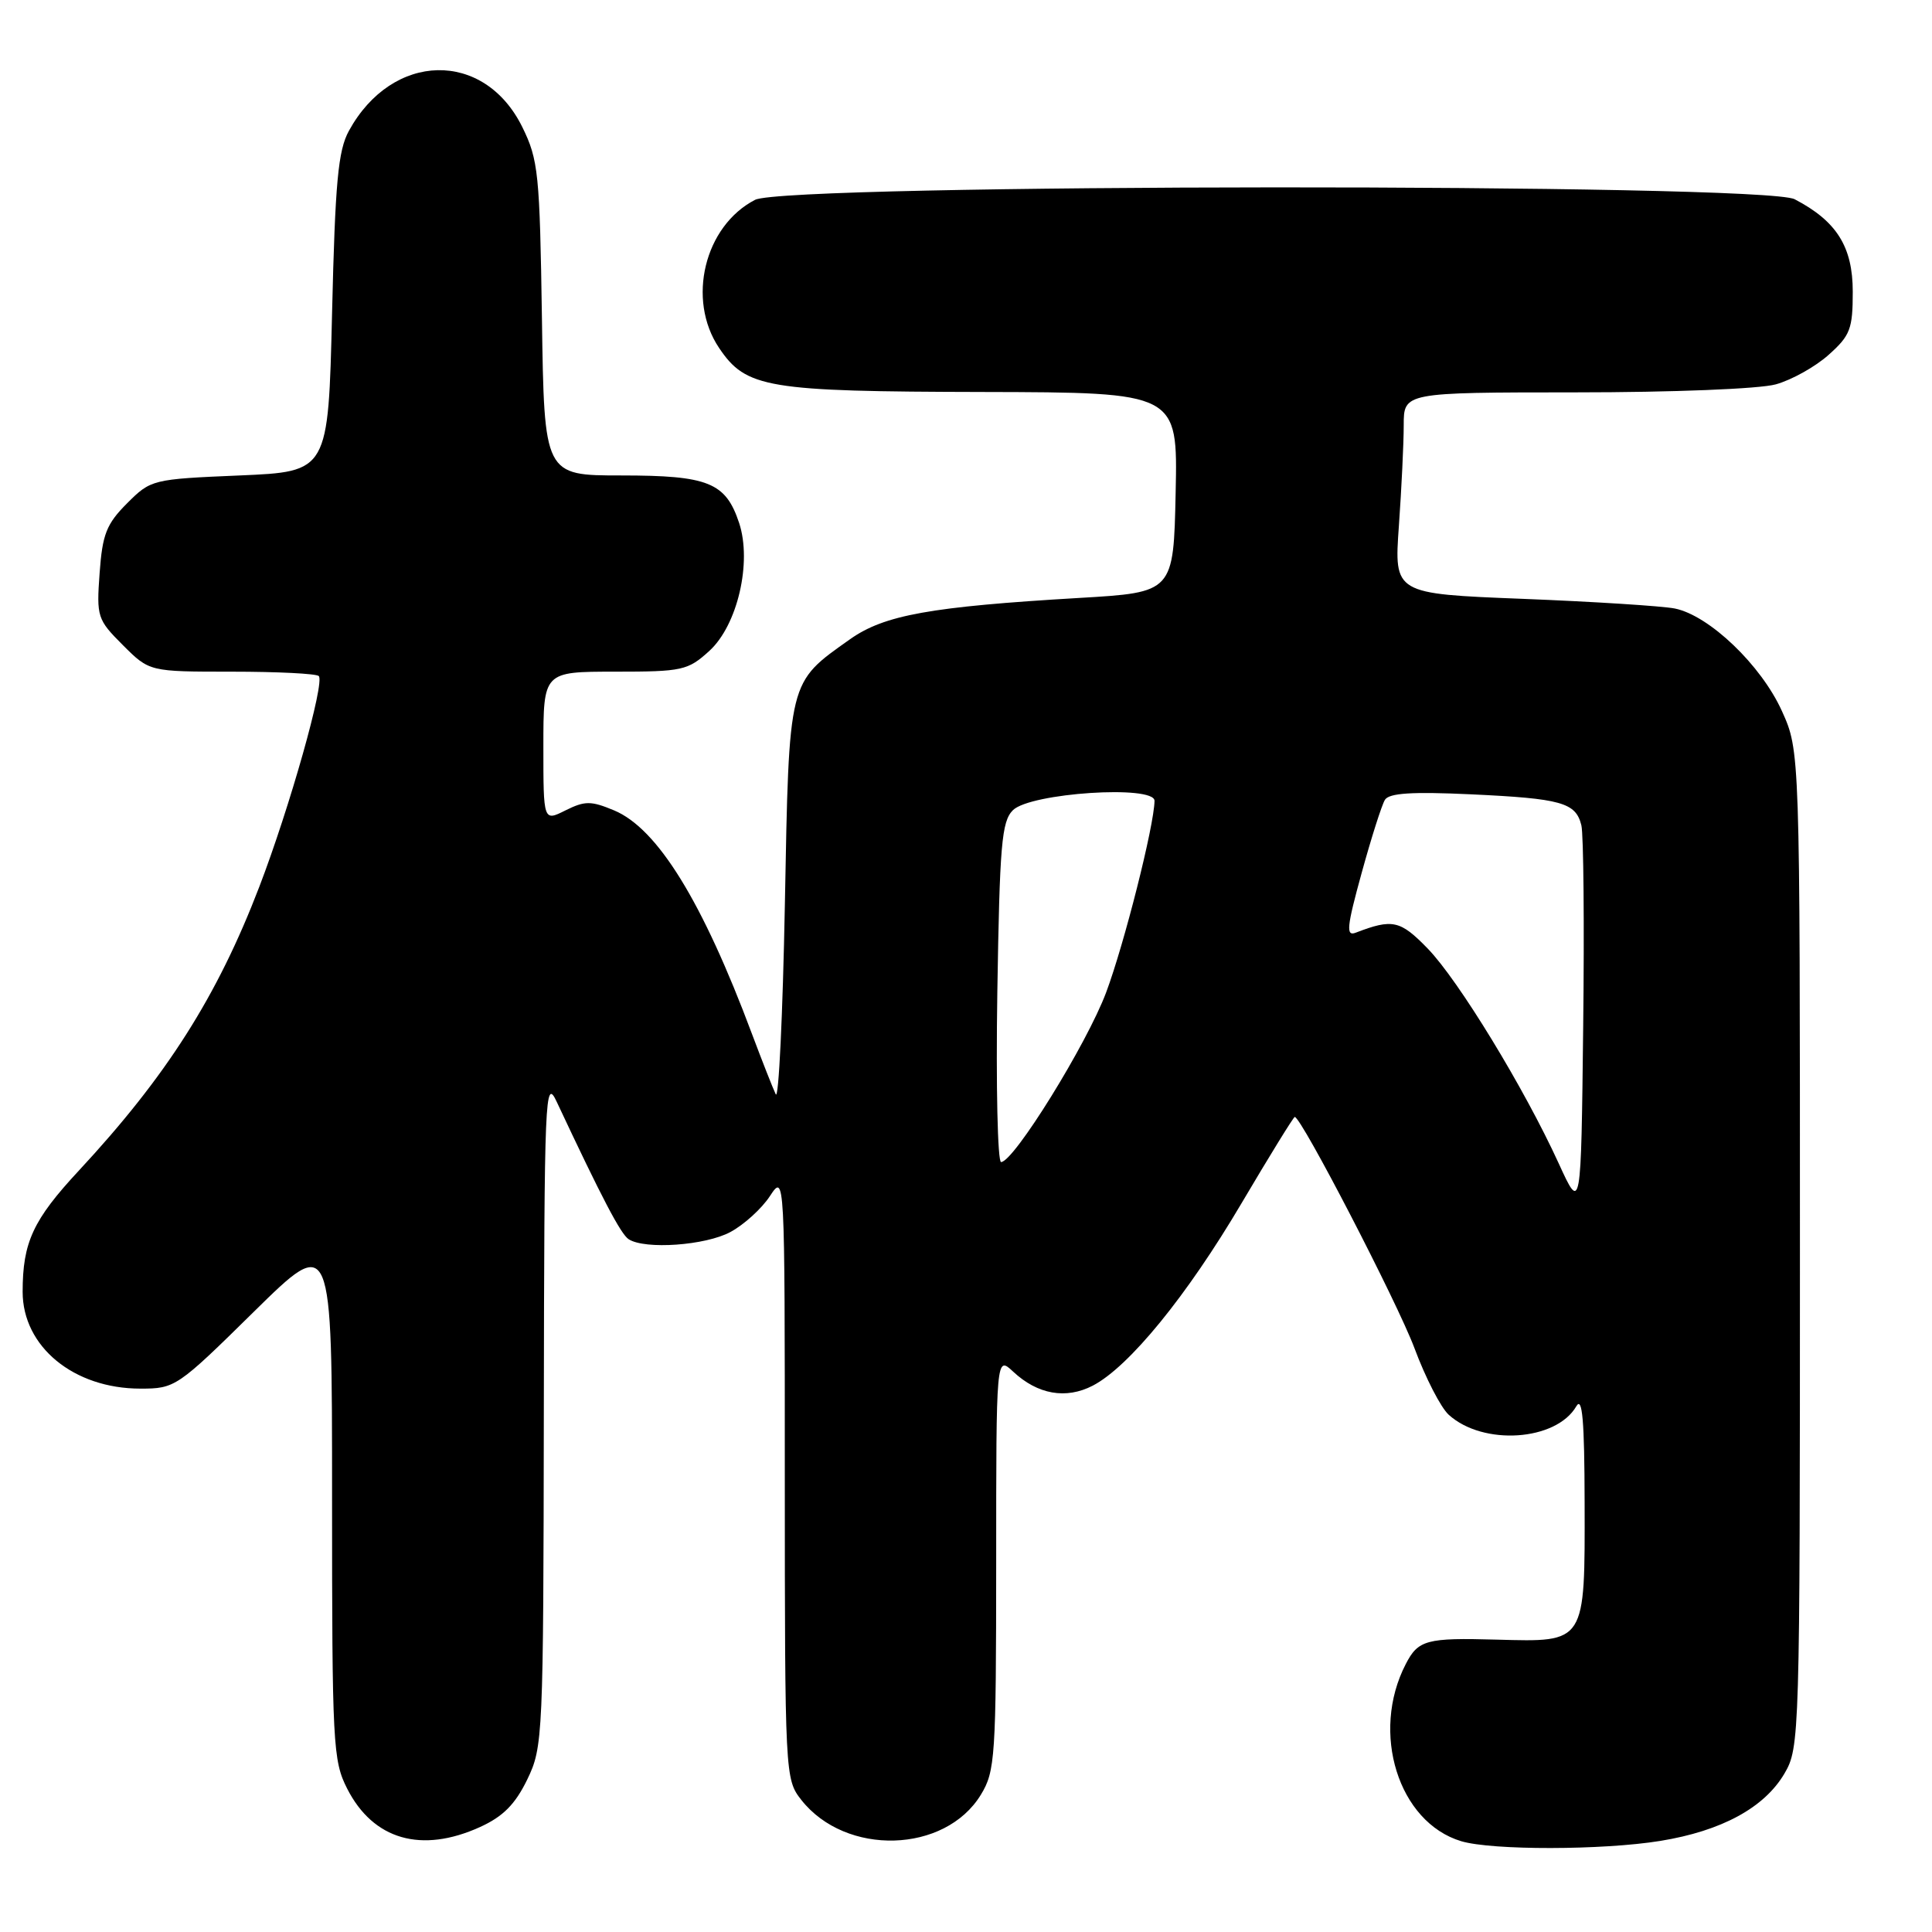<?xml version="1.0" encoding="UTF-8" standalone="no"?>
<!DOCTYPE svg PUBLIC "-//W3C//DTD SVG 1.1//EN" "http://www.w3.org/Graphics/SVG/1.1/DTD/svg11.dtd" >
<svg xmlns="http://www.w3.org/2000/svg" xmlns:xlink="http://www.w3.org/1999/xlink" version="1.1" viewBox="0 0 256 256">
 <g >
 <path fill="currentColor"
d=" M 220.00 243.93 C 228.12 242.61 233.79 239.53 236.45 235.00 C 238.46 231.57 238.50 230.24 238.50 165.50 C 238.50 99.50 238.50 99.50 236.11 94.21 C 233.36 88.13 226.48 81.55 221.92 80.63 C 220.23 80.30 211.16 79.72 201.78 79.35 C 184.72 78.68 184.72 78.68 185.36 69.68 C 185.71 64.74 186.00 58.74 186.00 56.35 C 186.00 52.00 186.00 52.00 208.75 51.99 C 221.64 51.99 233.15 51.53 235.30 50.93 C 237.40 50.35 240.55 48.59 242.30 47.02 C 245.17 44.46 245.50 43.59 245.50 38.66 C 245.50 32.70 243.37 29.30 237.80 26.40 C 233.67 24.26 104.21 24.32 100.05 26.48 C 93.34 29.94 90.97 39.69 95.28 46.10 C 98.87 51.43 101.56 51.88 130.28 51.94 C 156.06 52.00 156.06 52.00 155.78 65.25 C 155.50 78.50 155.50 78.50 143.00 79.23 C 123.29 80.39 117.18 81.49 112.65 84.69 C 104.40 90.54 104.56 89.86 104.00 119.82 C 103.72 134.49 103.18 145.82 102.79 145.00 C 102.40 144.18 100.98 140.57 99.64 137.00 C 93.07 119.42 87.12 109.78 81.37 107.38 C 78.30 106.10 77.51 106.10 74.93 107.38 C 72.00 108.85 72.00 108.85 72.00 98.92 C 72.00 89.00 72.00 89.00 81.48 89.00 C 90.43 89.00 91.14 88.84 93.99 86.25 C 97.72 82.85 99.66 74.53 97.94 69.30 C 96.16 63.93 93.86 63.00 82.33 63.00 C 72.11 63.00 72.11 63.00 71.81 42.25 C 71.52 22.97 71.34 21.17 69.21 16.84 C 64.15 6.57 51.98 6.84 46.23 17.34 C 44.80 19.95 44.41 24.13 44.00 41.50 C 43.50 62.50 43.50 62.50 31.76 63.00 C 20.17 63.49 19.99 63.54 16.83 66.70 C 14.10 69.44 13.57 70.79 13.20 75.93 C 12.78 81.74 12.89 82.09 16.28 85.48 C 19.80 89.00 19.80 89.00 30.73 89.00 C 36.75 89.00 41.93 89.26 42.24 89.58 C 43.07 90.41 38.39 106.99 34.36 117.50 C 28.77 132.07 22.06 142.61 10.45 155.11 C 4.38 161.64 3.00 164.61 3.00 171.17 C 3.00 178.44 9.77 184.00 18.61 184.00 C 23.20 184.00 23.49 183.81 33.64 173.81 C 44.00 163.62 44.00 163.62 44.00 198.35 C 44.00 231.16 44.11 233.30 46.01 237.02 C 49.46 243.78 55.84 245.62 63.61 242.09 C 66.66 240.70 68.26 239.09 69.86 235.80 C 71.95 231.48 72.00 230.25 72.06 186.93 C 72.12 144.95 72.22 142.69 73.77 146.00 C 79.75 158.74 82.26 163.55 83.31 164.21 C 85.49 165.60 93.48 165.03 96.78 163.25 C 98.57 162.29 100.93 160.15 102.01 158.50 C 103.99 155.50 103.99 155.50 103.99 195.62 C 104.00 235.25 104.03 235.76 106.17 238.49 C 112.06 245.98 125.22 245.60 129.97 237.81 C 131.87 234.70 131.99 232.82 132.00 207.08 C 132.00 179.65 132.00 179.65 134.25 181.75 C 137.49 184.78 141.25 185.44 144.79 183.61 C 149.59 181.12 157.26 171.73 164.52 159.42 C 168.23 153.14 171.40 148.00 171.56 148.00 C 172.43 148.00 185.15 172.57 187.42 178.63 C 188.88 182.56 190.93 186.54 191.97 187.47 C 196.53 191.60 206.19 190.95 208.87 186.34 C 209.67 184.97 209.95 188.21 209.97 199.06 C 210.01 217.84 210.17 217.58 198.33 217.26 C 189.02 217.00 187.92 217.29 186.27 220.50 C 181.57 229.58 185.30 241.47 193.62 243.97 C 197.72 245.19 212.34 245.17 220.00 243.93 Z  M 206.53 154.14 C 201.96 144.16 193.28 129.93 189.19 125.70 C 185.53 121.93 184.52 121.71 179.63 123.59 C 178.33 124.09 178.45 122.84 180.42 115.69 C 181.70 111.03 183.09 106.66 183.51 105.98 C 184.07 105.08 187.13 104.89 194.88 105.25 C 206.90 105.81 208.80 106.34 209.54 109.36 C 209.83 110.54 209.94 122.56 209.78 136.07 C 209.50 160.64 209.50 160.64 206.53 154.14 Z  M 132.15 131.53 C 132.46 111.95 132.72 108.85 134.21 107.36 C 136.51 105.06 153.01 103.98 152.98 106.12 C 152.93 109.41 148.97 125.08 146.57 131.50 C 144.02 138.32 134.35 153.94 132.65 153.98 C 132.19 153.99 131.96 143.89 132.15 131.53 Z "/>
</g>
</svg>